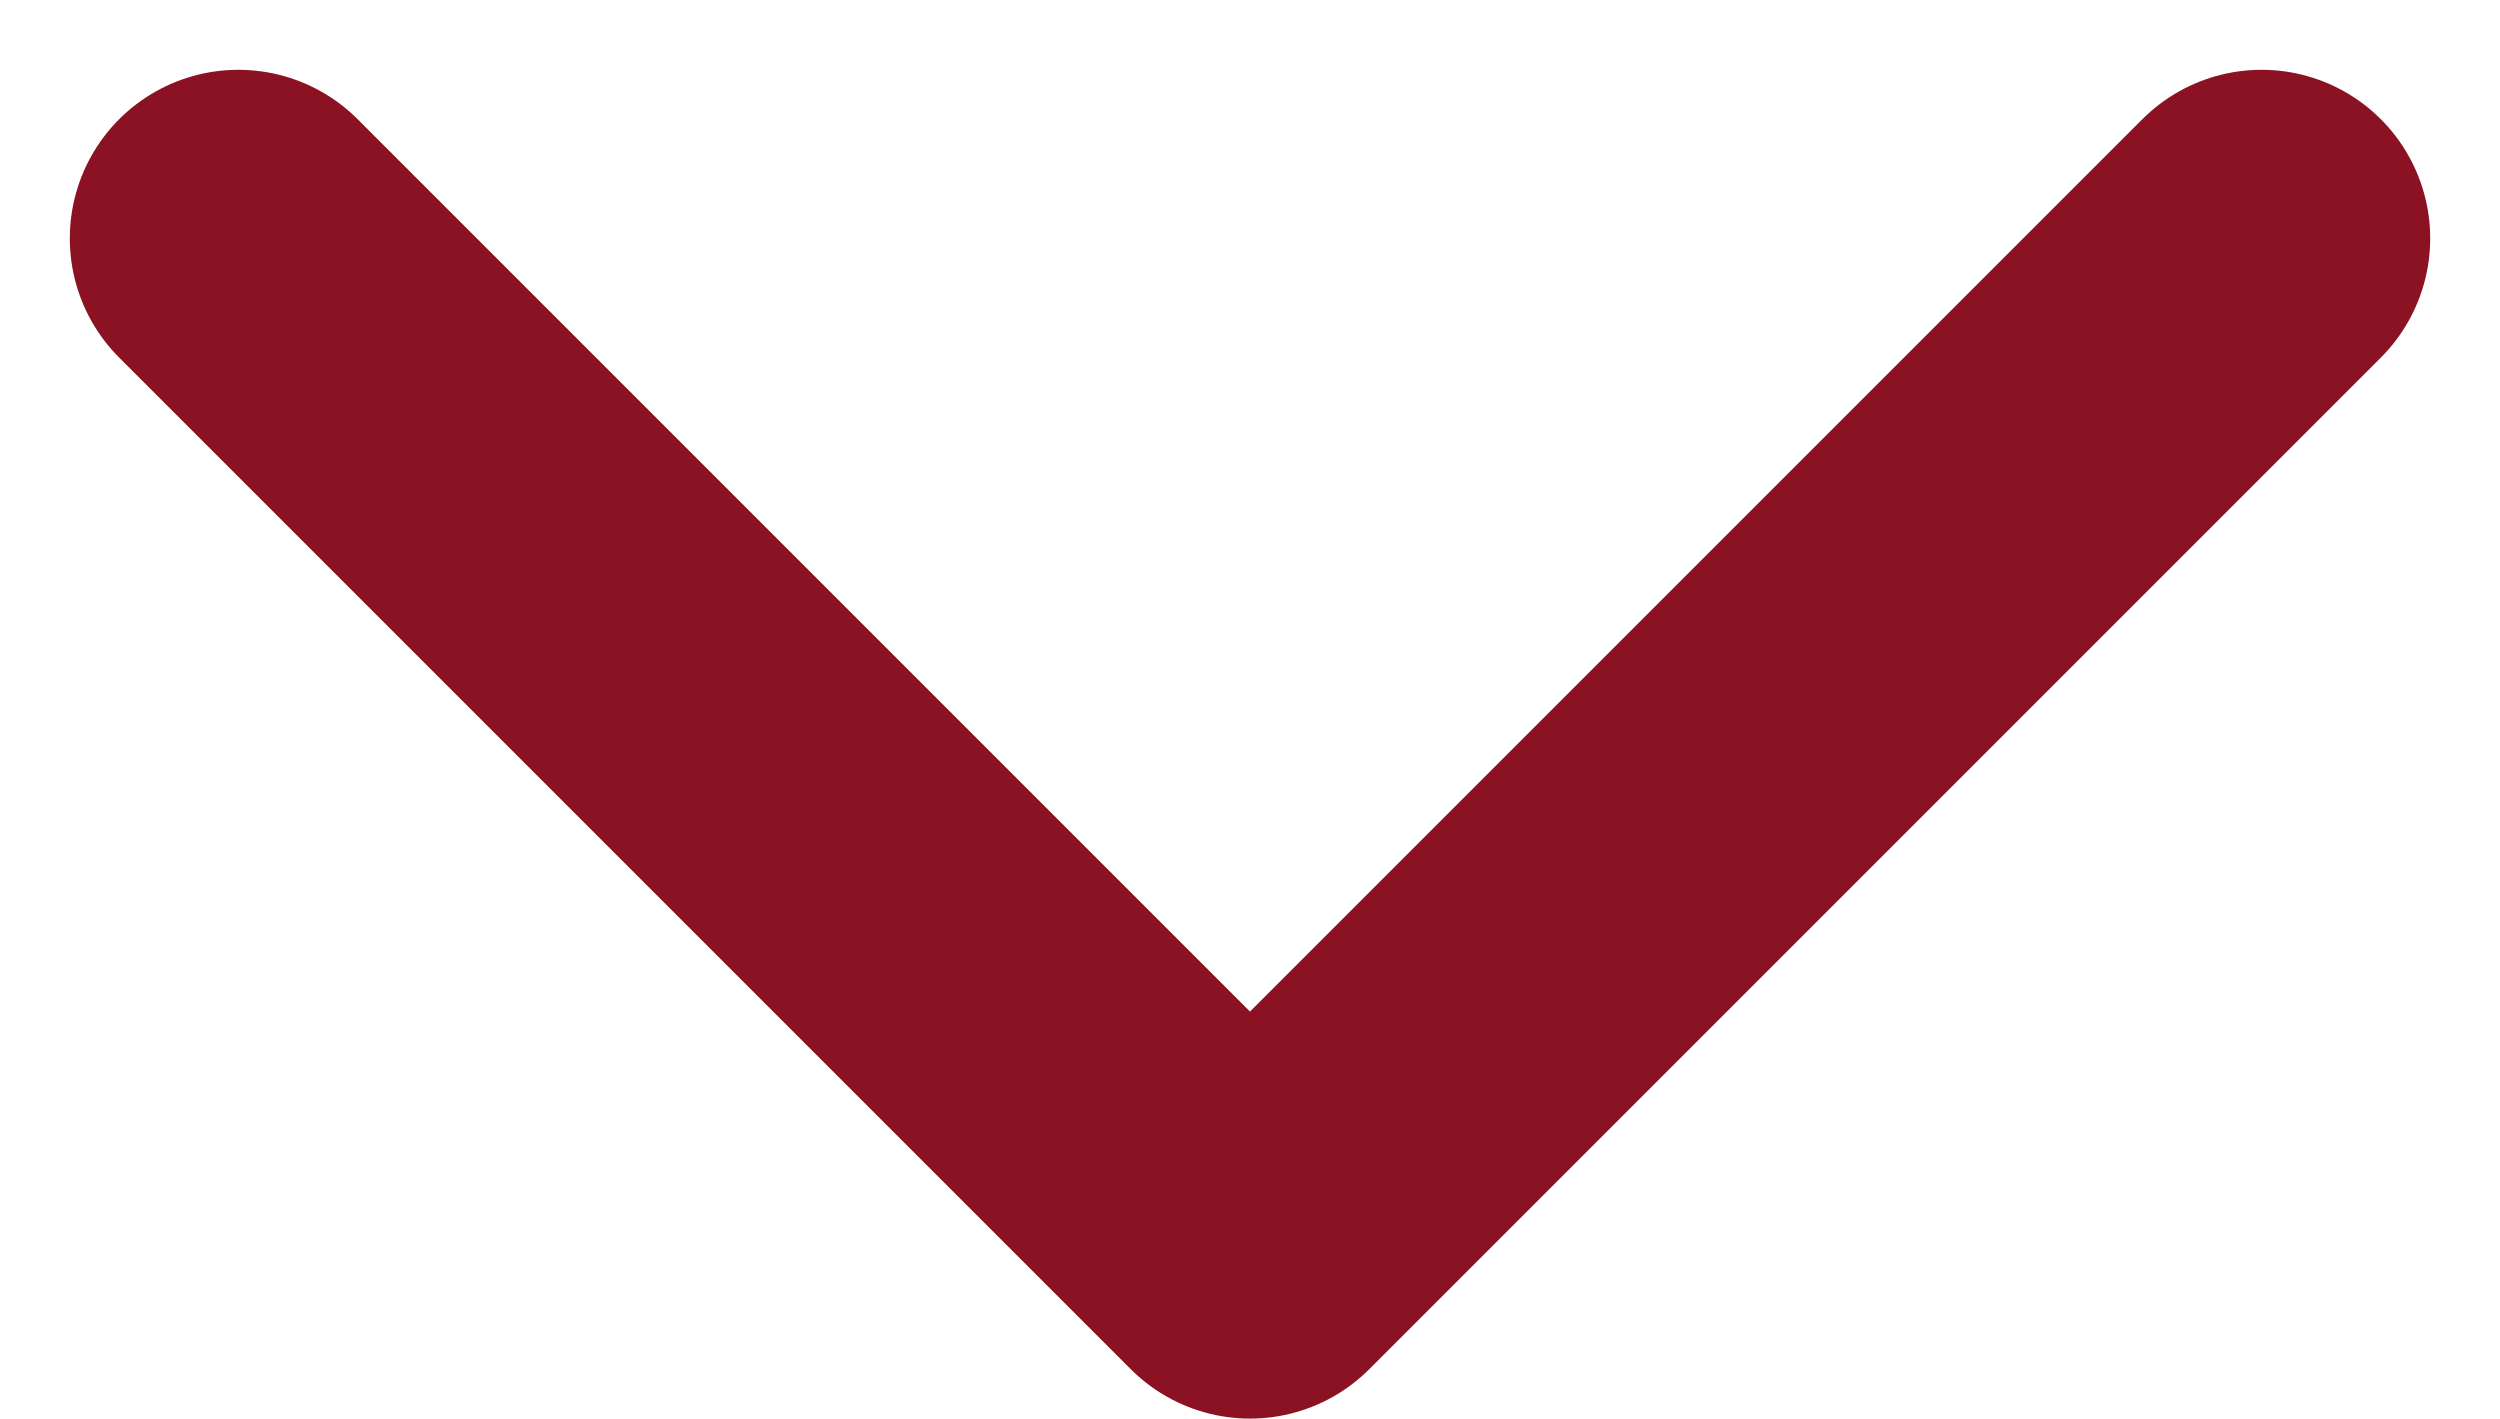 <svg xmlns="http://www.w3.org/2000/svg" width="14.828" height="8.414" viewBox="0 0 14.828 8.414">
  <path id="header_dropdown" d="M8.217,10.722l6,6,6-6" transform="translate(-6.803 -9.308)" fill="none" stroke="#8a1222" stroke-linecap="round" stroke-linejoin="round" stroke-width="2"/>
</svg>
